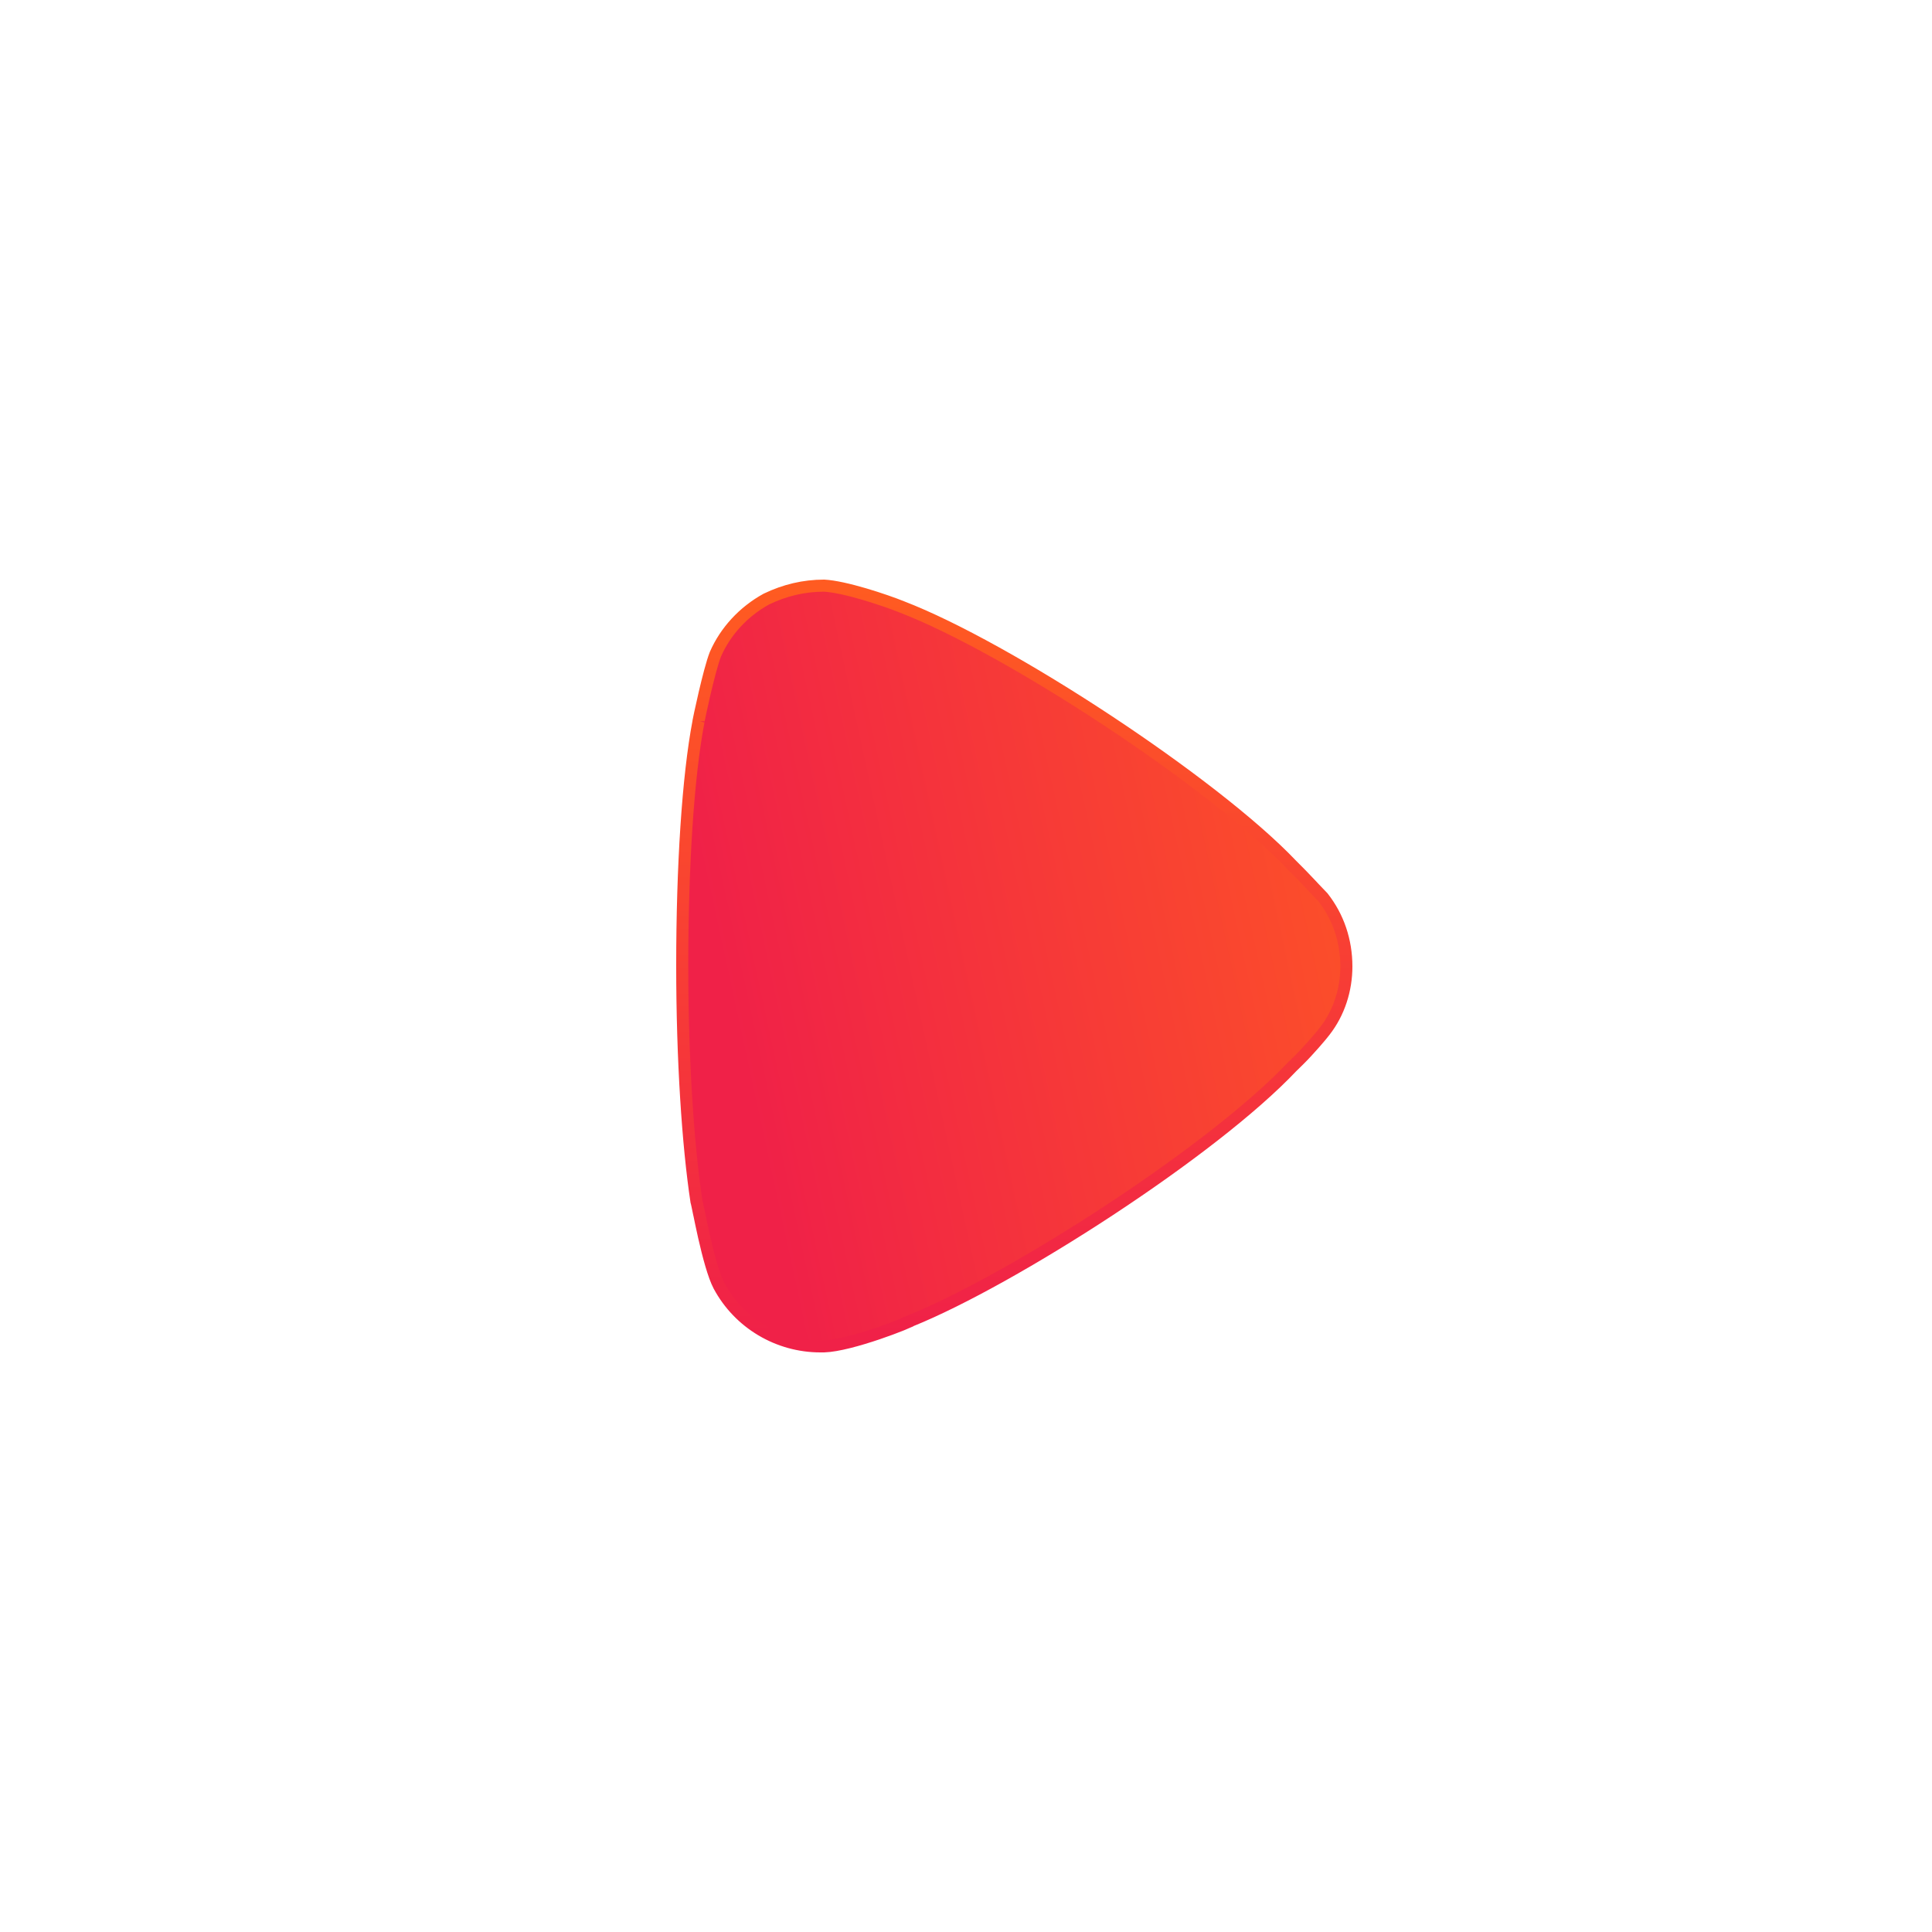 <svg width="64" height="64" viewBox="0 0 64 64" fill="none" xmlns="http://www.w3.org/2000/svg">
<g filter="url(#filter0_b_39_10364)">
<path d="M64 32C64 49.674 49.674 64 32 64C14.326 64 0 49.674 0 32C0 14.33 14.326 0 32 0C49.674 0 64 14.33 64 32Z" fill="url(#paint0_linear_39_10364)"/>
<path d="M63.5 32C63.5 49.397 49.398 63.5 32 63.5C14.602 63.5 0.5 49.397 0.5 32C0.5 14.606 14.603 0.5 32 0.5C49.397 0.5 63.5 14.606 63.5 32Z" stroke="url(#paint1_linear_39_10364)" stroke-linecap="round" stroke-linejoin="round"/>
</g>
<path d="M43.879 34.163L43.879 34.163L43.877 34.167C43.788 34.286 43.349 34.804 43.006 35.139L42.815 35.326L42.815 35.326L42.809 35.331C41.489 36.731 39.175 38.495 36.76 40.083C34.346 41.67 31.853 43.069 30.184 43.744L30.059 43.795V43.805C30.008 43.828 29.94 43.856 29.857 43.889C29.657 43.969 29.38 44.073 29.074 44.177C28.453 44.387 27.741 44.587 27.297 44.6H27.173C25.783 44.6 24.483 43.835 23.818 42.594C23.642 42.263 23.464 41.59 23.323 40.97C23.254 40.665 23.196 40.381 23.153 40.17L23.152 40.169C23.131 40.065 23.113 39.978 23.099 39.915C23.093 39.884 23.086 39.857 23.081 39.836C23.078 39.827 23.075 39.816 23.072 39.805C22.79 37.948 22.6 35.108 22.6 31.985C22.6 28.695 22.791 25.72 23.138 23.904L23.141 23.885V23.882L23.142 23.878C23.144 23.865 23.148 23.847 23.153 23.822C23.163 23.773 23.177 23.703 23.195 23.619C23.231 23.449 23.282 23.22 23.339 22.975C23.455 22.479 23.594 21.937 23.699 21.672C24.03 20.912 24.632 20.259 25.387 19.845C25.995 19.552 26.63 19.401 27.296 19.4C27.636 19.417 28.138 19.535 28.636 19.681C29.131 19.827 29.602 19.995 29.867 20.101L29.867 20.101L29.87 20.103C31.631 20.779 34.21 22.232 36.68 23.862C39.15 25.493 41.49 27.287 42.778 28.639L42.778 28.639L42.783 28.644C43.003 28.859 43.231 29.098 43.422 29.3C43.467 29.348 43.51 29.393 43.55 29.437C43.67 29.565 43.769 29.67 43.824 29.724C44.331 30.37 44.6 31.162 44.6 32.016C44.6 32.784 44.359 33.551 43.879 34.163ZM23.14 23.891L23.14 23.891C23.139 23.893 23.139 23.894 23.139 23.894C23.139 23.894 23.139 23.893 23.14 23.891Z" fill="url(#paint2_linear_39_10364)" stroke="url(#paint3_linear_39_10364)" stroke-width="0.4"/>
<defs>
<filter id="filter0_b_39_10364" x="-4.81" y="-4.81" width="73.62" height="73.62" filterUnits="userSpaceOnUse" color-interpolation-filters="sRGB">
<feFlood flood-opacity="0" result="BackgroundImageFix"/>
<feGaussianBlur in="BackgroundImageFix" stdDeviation="2.405"/>
<feComposite in2="SourceAlpha" operator="in" result="effect1_backgroundBlur_39_10364"/>
<feBlend mode="normal" in="SourceGraphic" in2="effect1_backgroundBlur_39_10364" result="shape"/>
</filter>
<linearGradient id="paint0_linear_39_10364" x1="10.188" y1="7.456" x2="51.013" y2="58.019" gradientUnits="userSpaceOnUse">
<stop stop-color="white" stop-opacity="0.25"/>
<stop offset="1" stop-color="white" stop-opacity="0"/>
</linearGradient>
<linearGradient id="paint1_linear_39_10364" x1="10.188" y1="7.456" x2="51.013" y2="58.019" gradientUnits="userSpaceOnUse">
<stop stop-color="white" stop-opacity="0.25"/>
<stop offset="1" stop-color="white" stop-opacity="0"/>
</linearGradient>
<linearGradient id="paint2_linear_39_10364" x1="24.192" y1="44.8" x2="52.246" y2="38.717" gradientUnits="userSpaceOnUse">
<stop offset="0.083" stop-color="#F02148"/>
<stop offset="1" stop-color="#FF5B21"/>
</linearGradient>
<linearGradient id="paint3_linear_39_10364" x1="22.76" y1="19.453" x2="22.76" y2="44.231" gradientUnits="userSpaceOnUse">
<stop stop-color="#FF5B21"/>
<stop offset="1" stop-color="#F02148"/>
</linearGradient>
</defs>
</svg>
